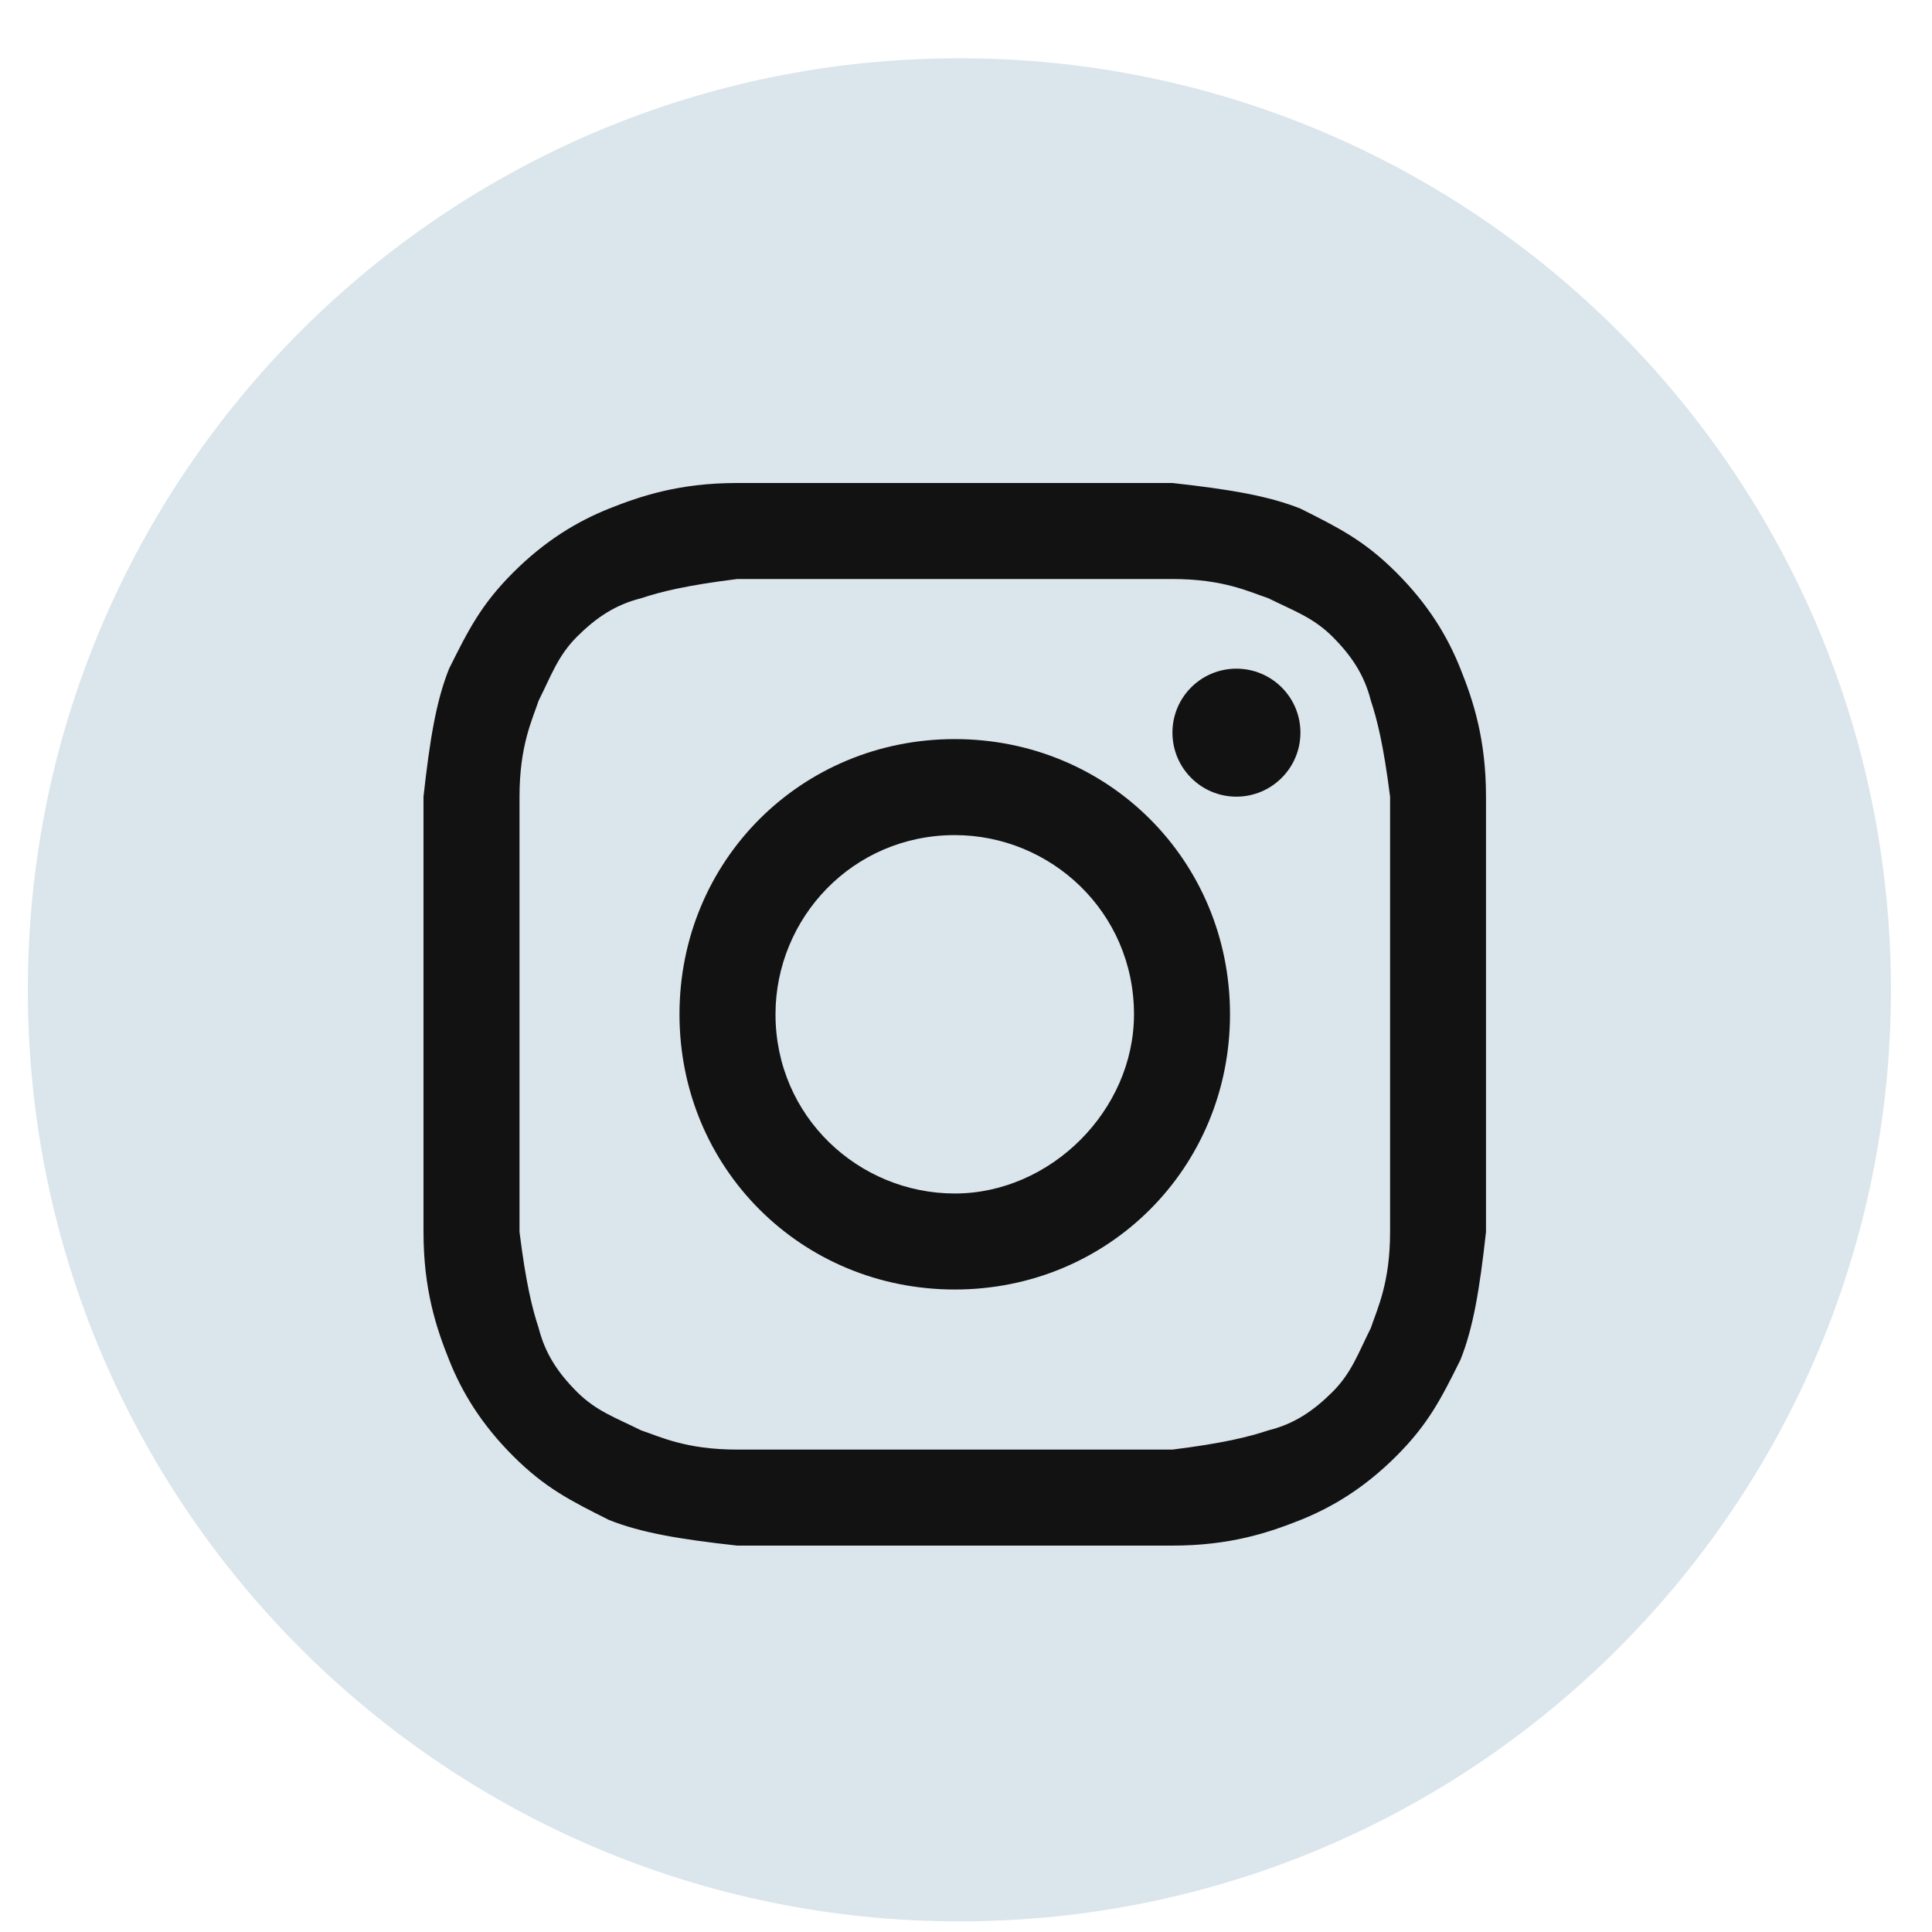 <svg width="20" height="20" viewBox="0 0 20 20" fill="none" xmlns="http://www.w3.org/2000/svg">
<path d="M0.288 10.247C0.288 15.573 4.605 19.89 9.931 19.89C15.258 19.89 19.575 15.573 19.575 10.247C19.575 4.921 15.258 0.603 9.931 0.603C4.605 0.603 0.288 4.921 0.288 10.247Z" fill="#DBE6EC"/>
<path d="M9.884 5.994C11.341 5.994 11.54 5.994 12.137 5.994C12.667 5.994 12.932 6.127 13.13 6.193C13.396 6.325 13.594 6.392 13.793 6.59C13.992 6.789 14.124 6.988 14.191 7.253C14.257 7.452 14.323 7.717 14.39 8.247C14.39 8.843 14.39 8.976 14.39 10.5C14.39 12.024 14.39 12.157 14.39 12.753C14.39 13.283 14.257 13.548 14.191 13.747C14.058 14.012 13.992 14.211 13.793 14.41C13.594 14.608 13.396 14.741 13.13 14.807C12.932 14.873 12.667 14.94 12.137 15.006C11.54 15.006 11.408 15.006 9.884 15.006C8.359 15.006 8.227 15.006 7.631 15.006C7.1 15.006 6.835 14.873 6.637 14.807C6.372 14.675 6.173 14.608 5.974 14.41C5.775 14.211 5.643 14.012 5.576 13.747C5.51 13.548 5.444 13.283 5.378 12.753C5.378 12.157 5.378 12.024 5.378 10.5C5.378 8.976 5.378 8.843 5.378 8.247C5.378 7.717 5.51 7.452 5.576 7.253C5.709 6.988 5.775 6.789 5.974 6.59C6.173 6.392 6.372 6.259 6.637 6.193C6.835 6.127 7.1 6.06 7.631 5.994C8.227 5.994 8.426 5.994 9.884 5.994ZM9.884 5C8.359 5 8.227 5 7.631 5C7.034 5 6.637 5.133 6.305 5.265C5.974 5.398 5.643 5.596 5.311 5.928C4.98 6.259 4.847 6.524 4.649 6.922C4.516 7.253 4.45 7.651 4.384 8.247C4.384 8.843 4.384 9.042 4.384 10.5C4.384 12.024 4.384 12.157 4.384 12.753C4.384 13.349 4.516 13.747 4.649 14.078C4.781 14.41 4.98 14.741 5.311 15.072C5.643 15.404 5.908 15.536 6.305 15.735C6.637 15.867 7.034 15.934 7.631 16C8.227 16 8.426 16 9.884 16C11.341 16 11.54 16 12.137 16C12.733 16 13.13 15.867 13.462 15.735C13.793 15.602 14.124 15.404 14.456 15.072C14.787 14.741 14.92 14.476 15.118 14.078C15.251 13.747 15.317 13.349 15.383 12.753C15.383 12.157 15.383 11.958 15.383 10.5C15.383 9.042 15.383 8.843 15.383 8.247C15.383 7.651 15.251 7.253 15.118 6.922C14.986 6.59 14.787 6.259 14.456 5.928C14.124 5.596 13.859 5.464 13.462 5.265C13.13 5.133 12.733 5.066 12.137 5C11.54 5 11.408 5 9.884 5Z" fill="#131212"/>
<path d="M9.884 7.651C8.293 7.651 7.034 8.91 7.034 10.5C7.034 12.09 8.293 13.349 9.884 13.349C11.474 13.349 12.733 12.09 12.733 10.5C12.733 8.91 11.474 7.651 9.884 7.651ZM9.884 12.355C8.89 12.355 8.028 11.56 8.028 10.5C8.028 9.506 8.823 8.645 9.884 8.645C10.877 8.645 11.739 9.44 11.739 10.5C11.739 11.494 10.877 12.355 9.884 12.355Z" fill="#131212"/>
<path d="M12.799 8.247C13.165 8.247 13.462 7.95 13.462 7.584C13.462 7.218 13.165 6.922 12.799 6.922C12.433 6.922 12.137 7.218 12.137 7.584C12.137 7.95 12.433 8.247 12.799 8.247Z" fill="#131212"/>
</svg>
